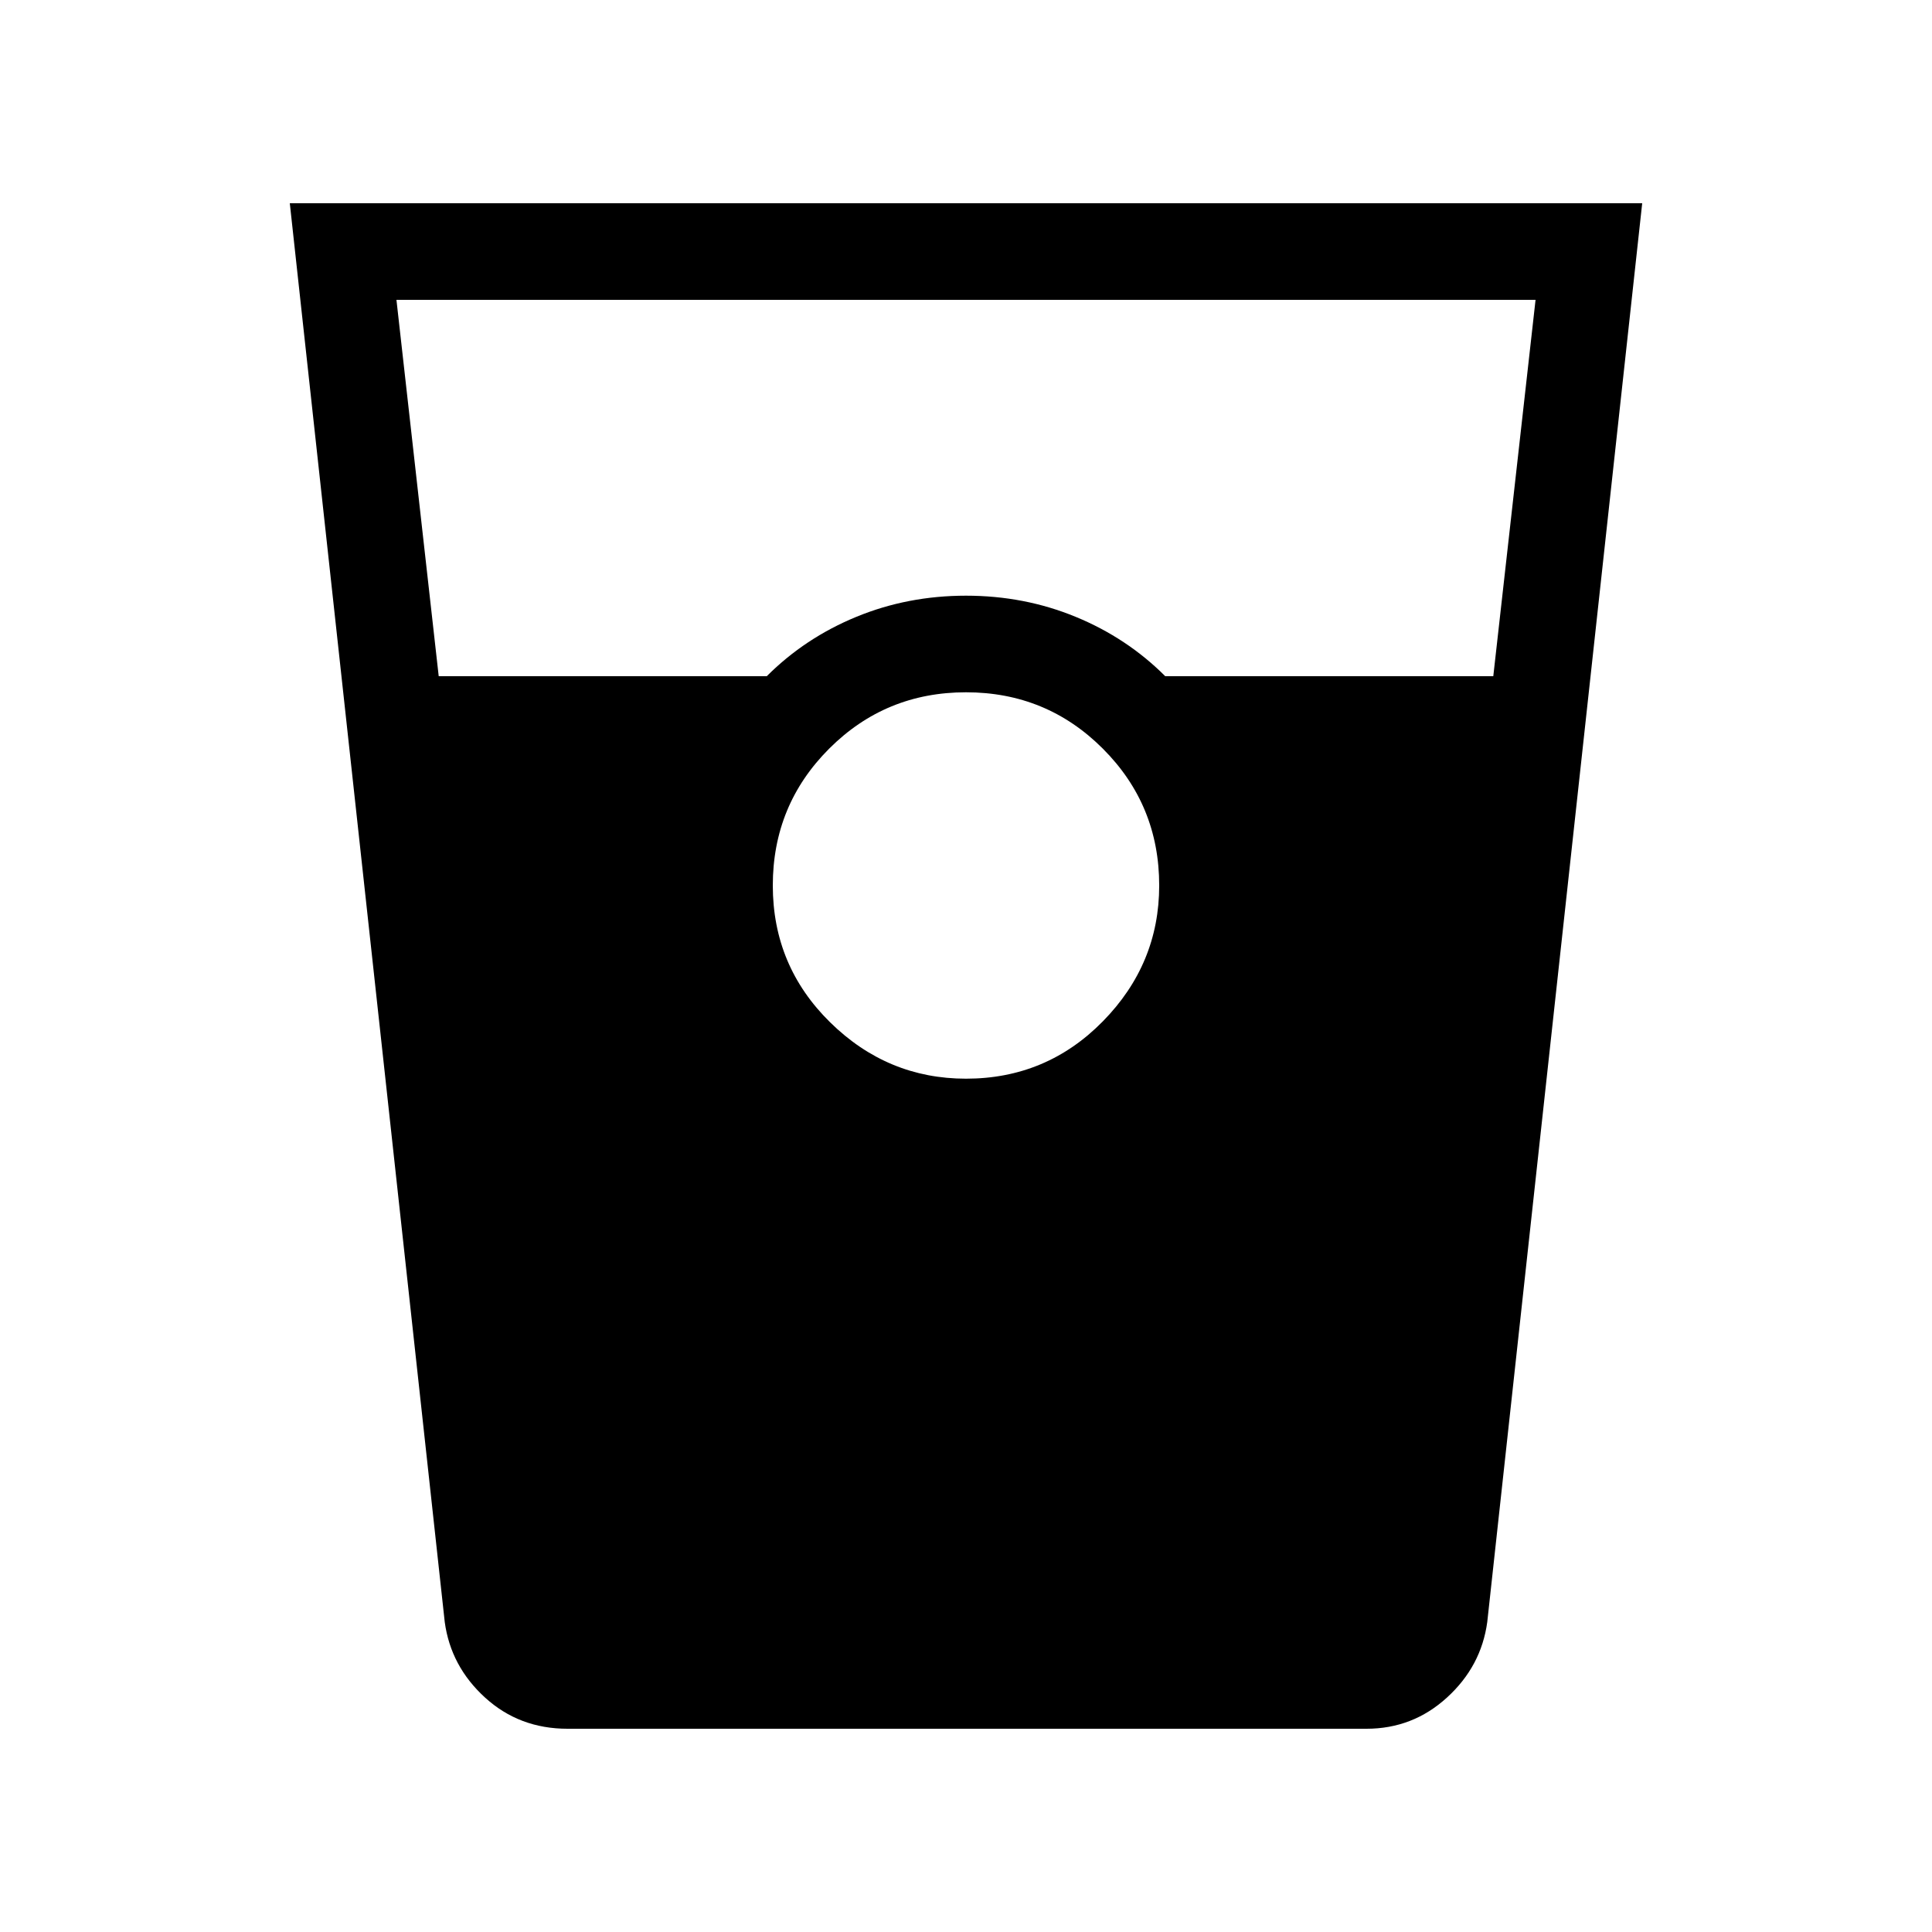 <svg xmlns="http://www.w3.org/2000/svg" height="40" width="40"><path d="M11.75 35.792q-1 0-1.708-.646-.709-.646-.834-1.563L6 4.208h28l-3.208 29.375q-.125.917-.834 1.563-.708.646-1.666.646ZM9.083 14h6.792q.792-.792 1.854-1.229 1.063-.438 2.271-.438t2.271.438q1.062.437 1.854 1.229h6.792l.875-7.792H8.208ZM20 22.333q1.667 0 2.833-1.187Q24 19.958 24 18.333q0-1.666-1.167-2.833-1.166-1.167-2.833-1.167-1.667 0-2.833 1.167Q16 16.667 16 18.333q0 1.667 1.188 2.834 1.187 1.166 2.812 1.166Z"/></svg>